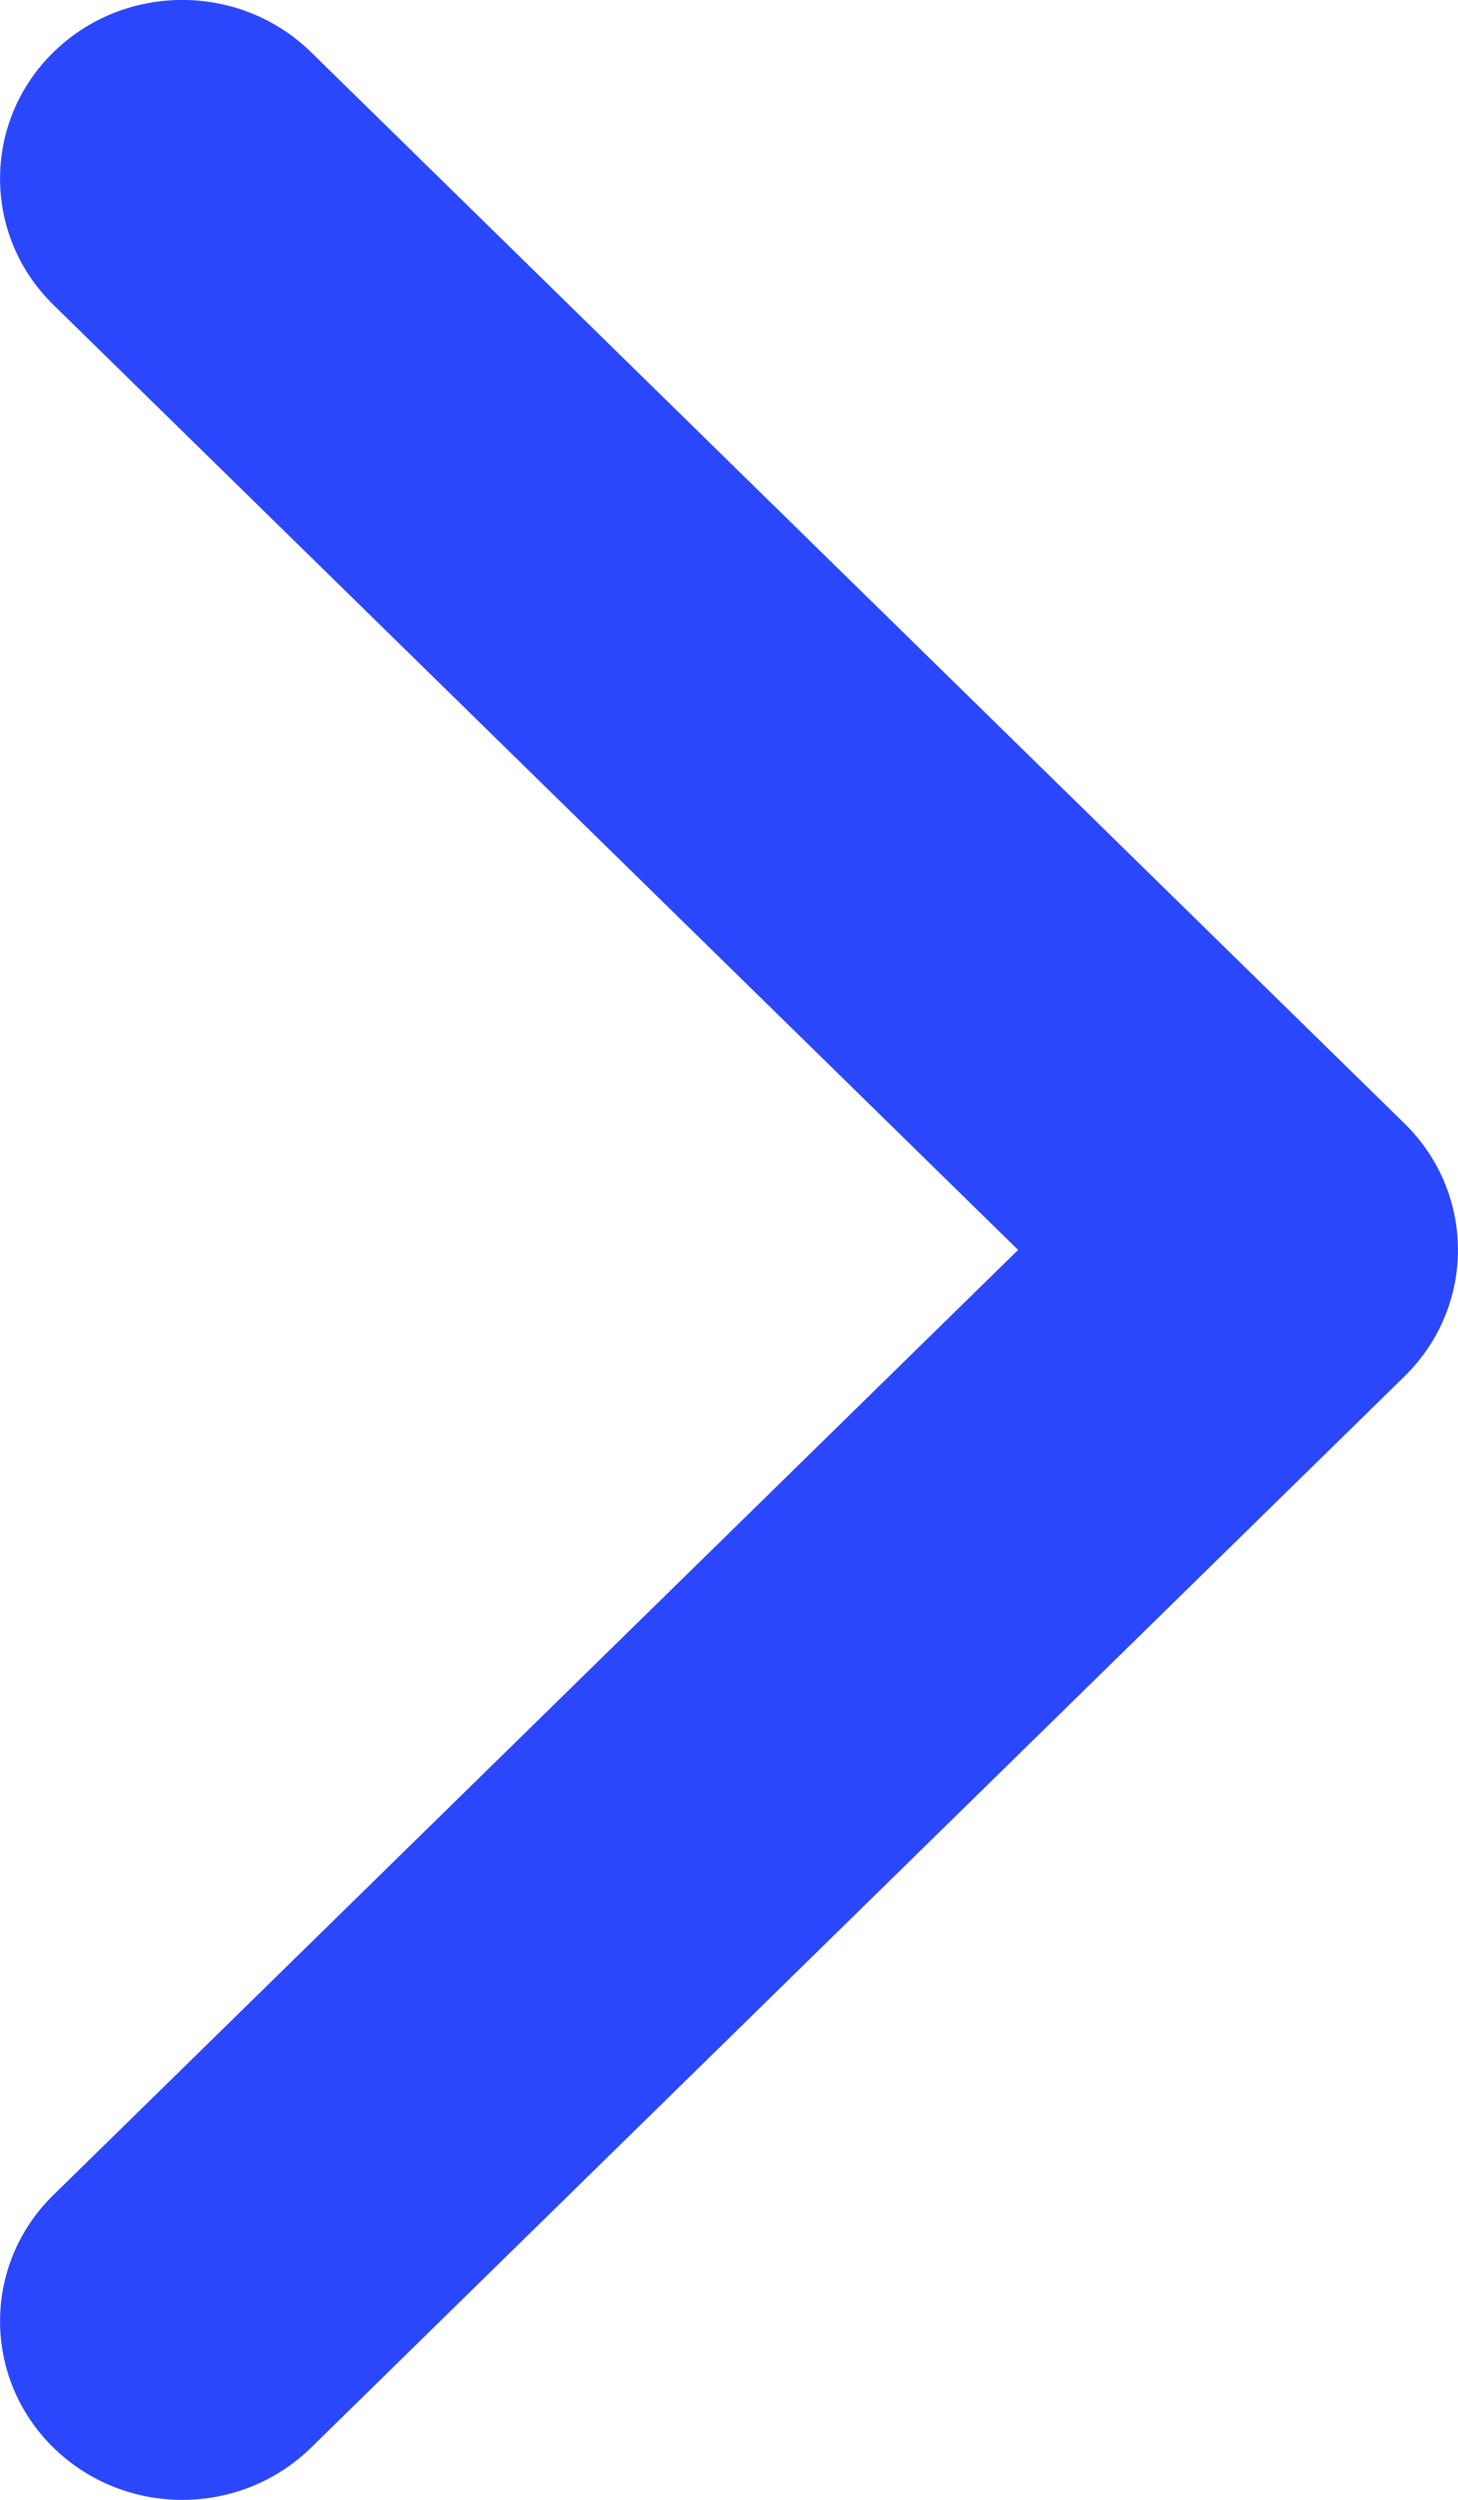 <svg width="7" height="12" viewBox="0 0 7 12" fill="none" xmlns="http://www.w3.org/2000/svg">
<g id="Small Arrow 2" clip-path="url(#clip0_31_51)">
<g id="Page-1">
<g id="Homepage">
<g id="Bank-Account-Card">
<g id="Group">
<g id="Arrows/Right">
<path id="Left-Arrow" d="M4.888 6L0.256 10.537C-0.085 10.871 -0.085 11.414 0.256 11.749C0.598 12.084 1.152 12.084 1.494 11.749L6.744 6.606C7.085 6.271 7.085 5.729 6.744 5.394L1.494 0.251C1.152 -0.084 0.598 -0.084 0.256 0.251C-0.085 0.586 -0.085 1.129 0.256 1.463L4.888 6Z" fill="#2B47FC"/>
</g>
</g>
</g>
</g>
</g>
</g>
<defs>
<clipPath id="clip0_31_51">
<rect width="7" height="12" fill="white"/>
</clipPath>
</defs>
</svg>

